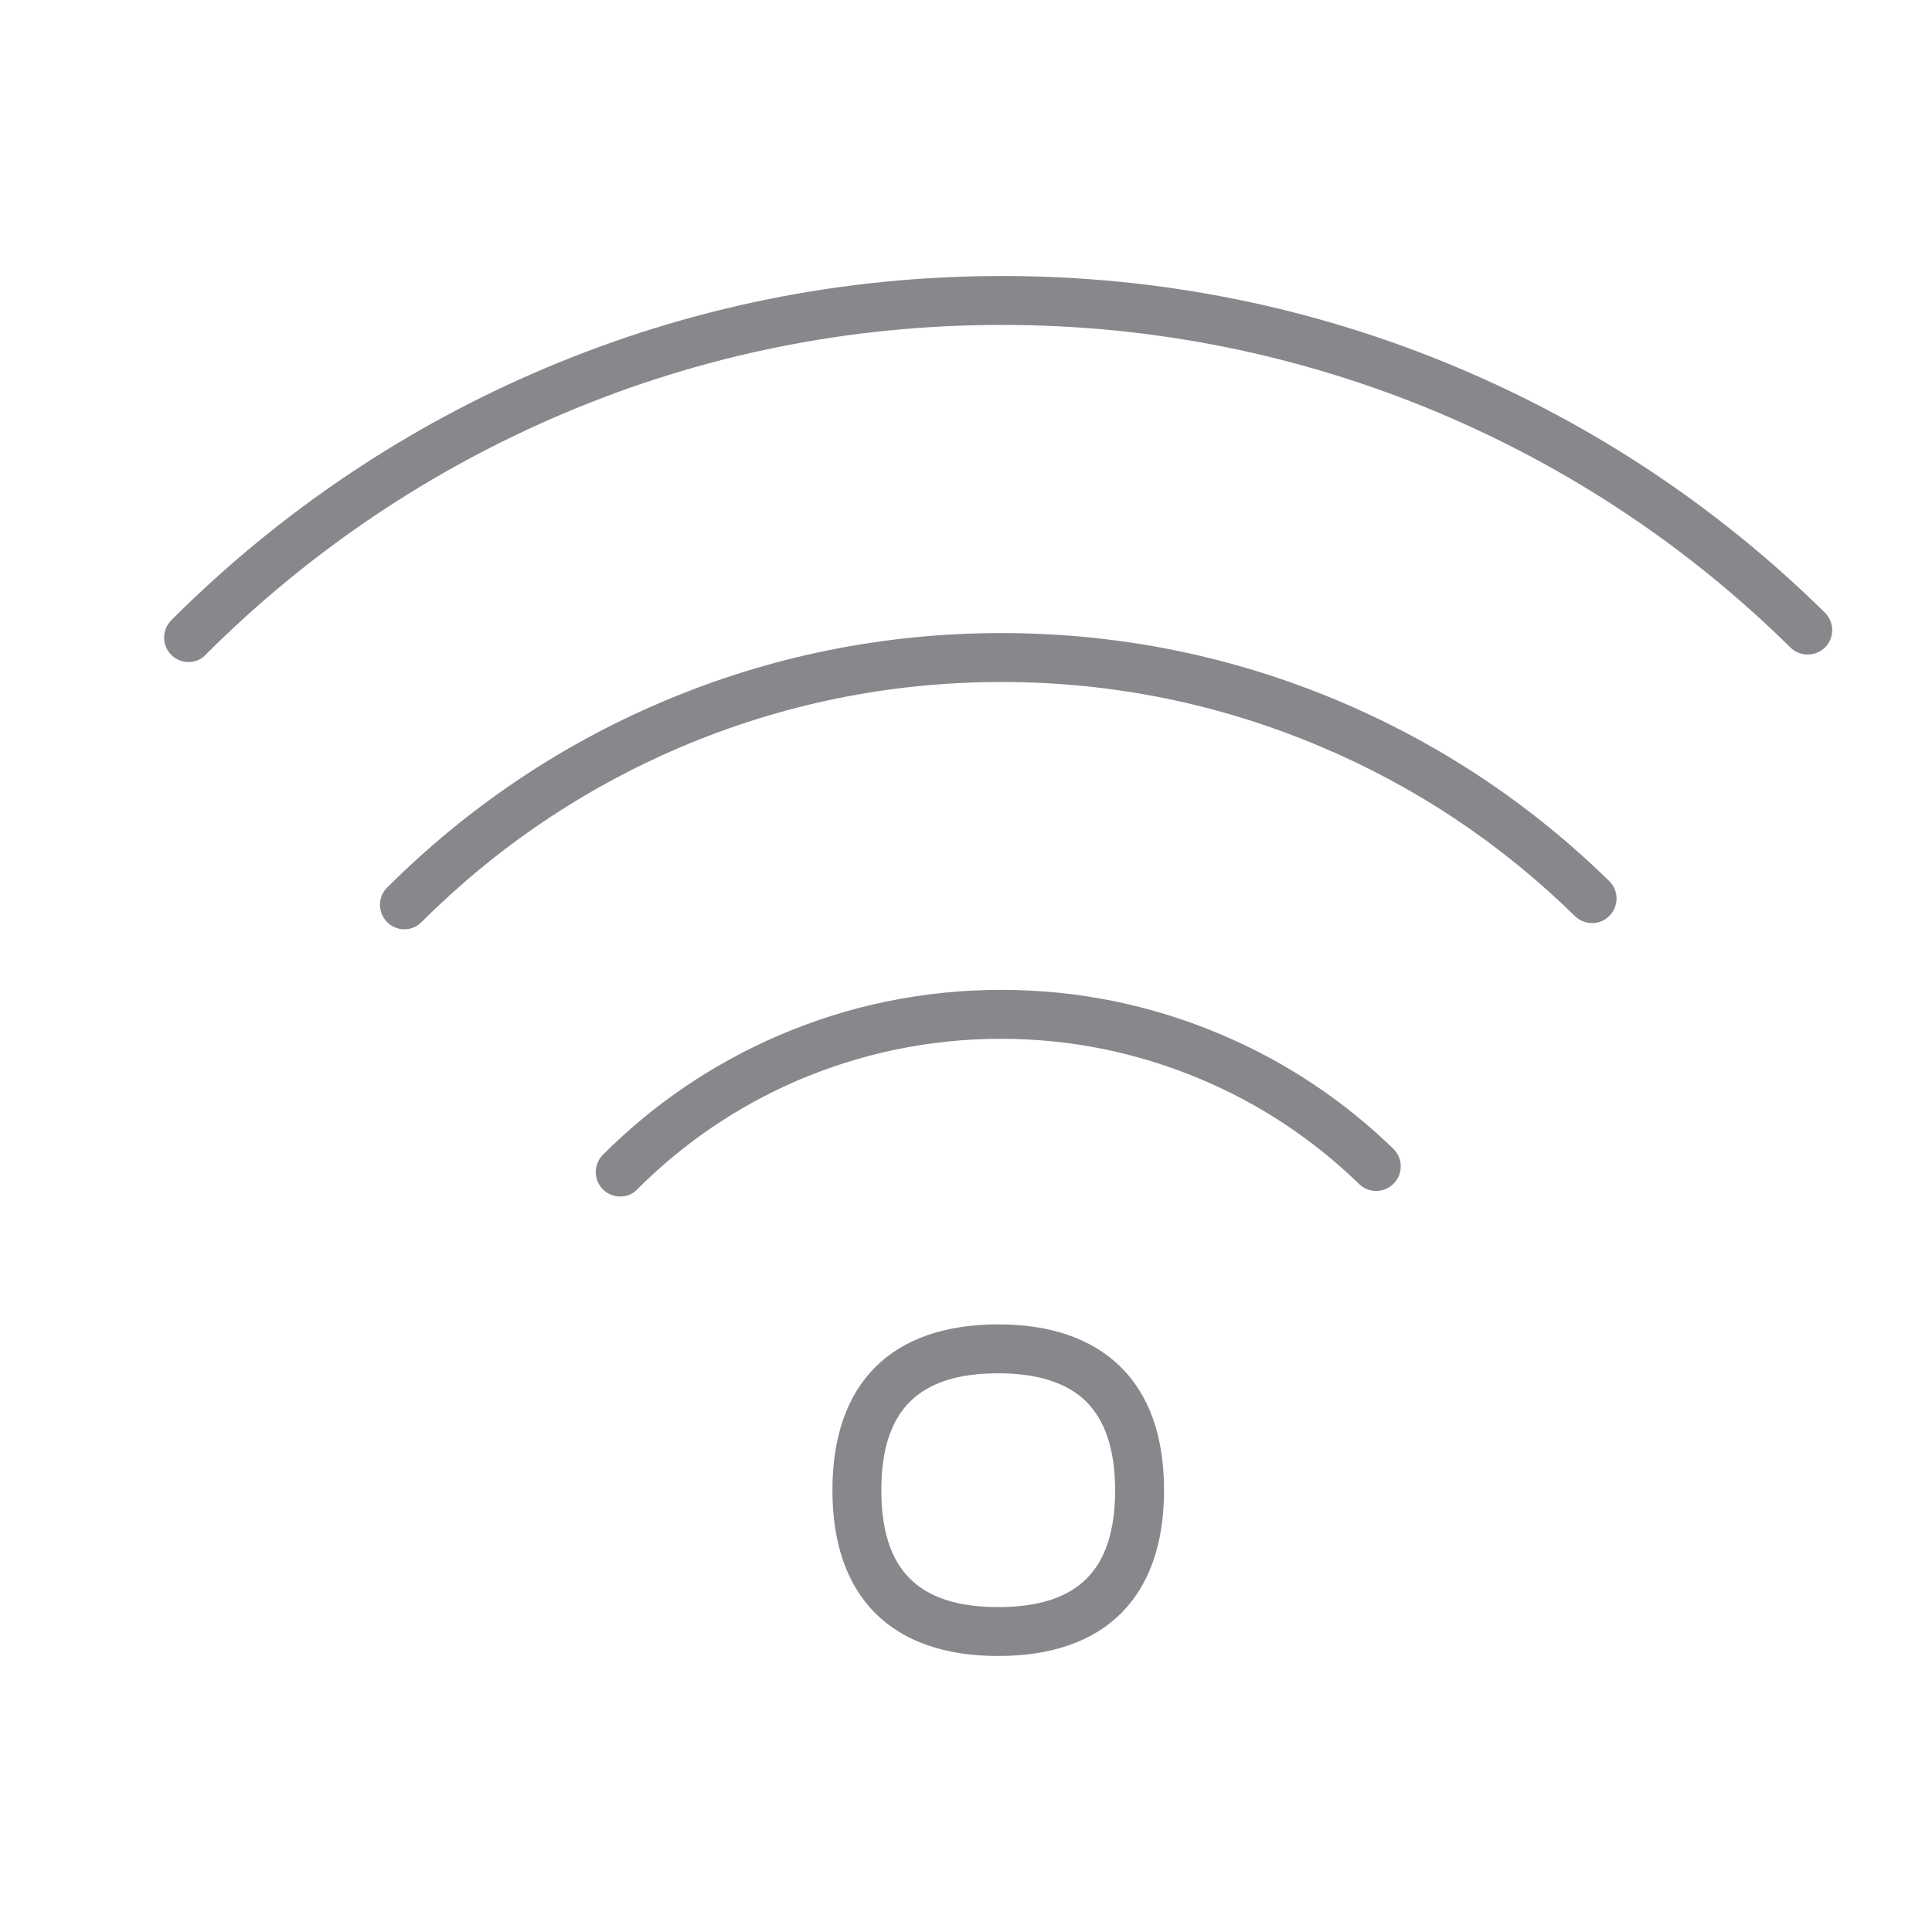 <svg width="28" height="28" viewBox="0 0 28 28" fill="none" xmlns="http://www.w3.org/2000/svg">
<path d="M2.734 9.595C2.644 9.595 2.551 9.56 2.482 9.491C2.344 9.354 2.344 9.13 2.482 8.989L2.506 8.965C4.066 7.412 5.88 6.193 7.894 5.339C9.991 4.451 12.222 4 14.522 4C16.805 4 19.022 4.444 21.112 5.322C23.109 6.162 24.906 7.36 26.448 8.879C26.586 9.016 26.59 9.24 26.452 9.381C26.314 9.519 26.09 9.522 25.949 9.385C24.472 7.928 22.751 6.782 20.837 5.976C18.833 5.136 16.708 4.709 14.519 4.709C12.315 4.709 10.177 5.14 8.166 5.993C6.235 6.813 4.496 7.98 3.002 9.467L2.981 9.488C2.916 9.56 2.823 9.595 2.734 9.595Z" fill="#86888C"/>
<path d="M5.86 13.468C5.77 13.468 5.681 13.434 5.612 13.365C5.474 13.227 5.471 13.003 5.608 12.866L5.626 12.848C6.772 11.709 8.101 10.81 9.578 10.18C11.141 9.512 12.801 9.175 14.515 9.175C16.206 9.175 17.851 9.505 19.401 10.159C20.864 10.776 22.183 11.654 23.322 12.769C23.463 12.907 23.463 13.131 23.326 13.272C23.188 13.413 22.964 13.413 22.823 13.275C21.749 12.222 20.506 11.395 19.125 10.814C17.662 10.197 16.113 9.884 14.515 9.884C12.897 9.884 11.331 10.204 9.857 10.831C8.463 11.426 7.206 12.273 6.125 13.348L6.111 13.361C6.042 13.434 5.953 13.468 5.86 13.468ZM8.989 17.341C8.9 17.341 8.807 17.307 8.738 17.238C8.6 17.1 8.6 16.877 8.738 16.735C9.471 16.002 10.322 15.424 11.269 15.014C12.294 14.57 13.386 14.346 14.512 14.346C15.614 14.346 16.681 14.563 17.69 14.99C18.619 15.382 19.463 15.94 20.193 16.649C20.334 16.787 20.337 17.011 20.2 17.152C20.062 17.293 19.838 17.297 19.697 17.159C19.029 16.512 18.261 16.002 17.411 15.644C16.491 15.255 15.514 15.055 14.508 15.055C13.479 15.055 12.484 15.262 11.544 15.665C10.68 16.04 9.905 16.567 9.234 17.238C9.172 17.307 9.079 17.341 8.989 17.341Z" fill="#86888C"/>
<path d="M14.467 24C12.918 24 12.064 23.146 12.064 21.597C12.064 20.047 12.918 19.194 14.467 19.194C15.221 19.194 15.81 19.397 16.223 19.793C16.653 20.206 16.87 20.812 16.87 21.597C16.87 23.146 16.016 24 14.467 24ZM14.467 19.903C13.31 19.903 12.773 20.44 12.773 21.597C12.773 22.754 13.31 23.291 14.467 23.291C15.624 23.291 16.161 22.754 16.161 21.597C16.161 21.012 16.016 20.578 15.731 20.302C15.455 20.037 15.032 19.903 14.467 19.903Z" fill="#86888C"/>
</svg>
